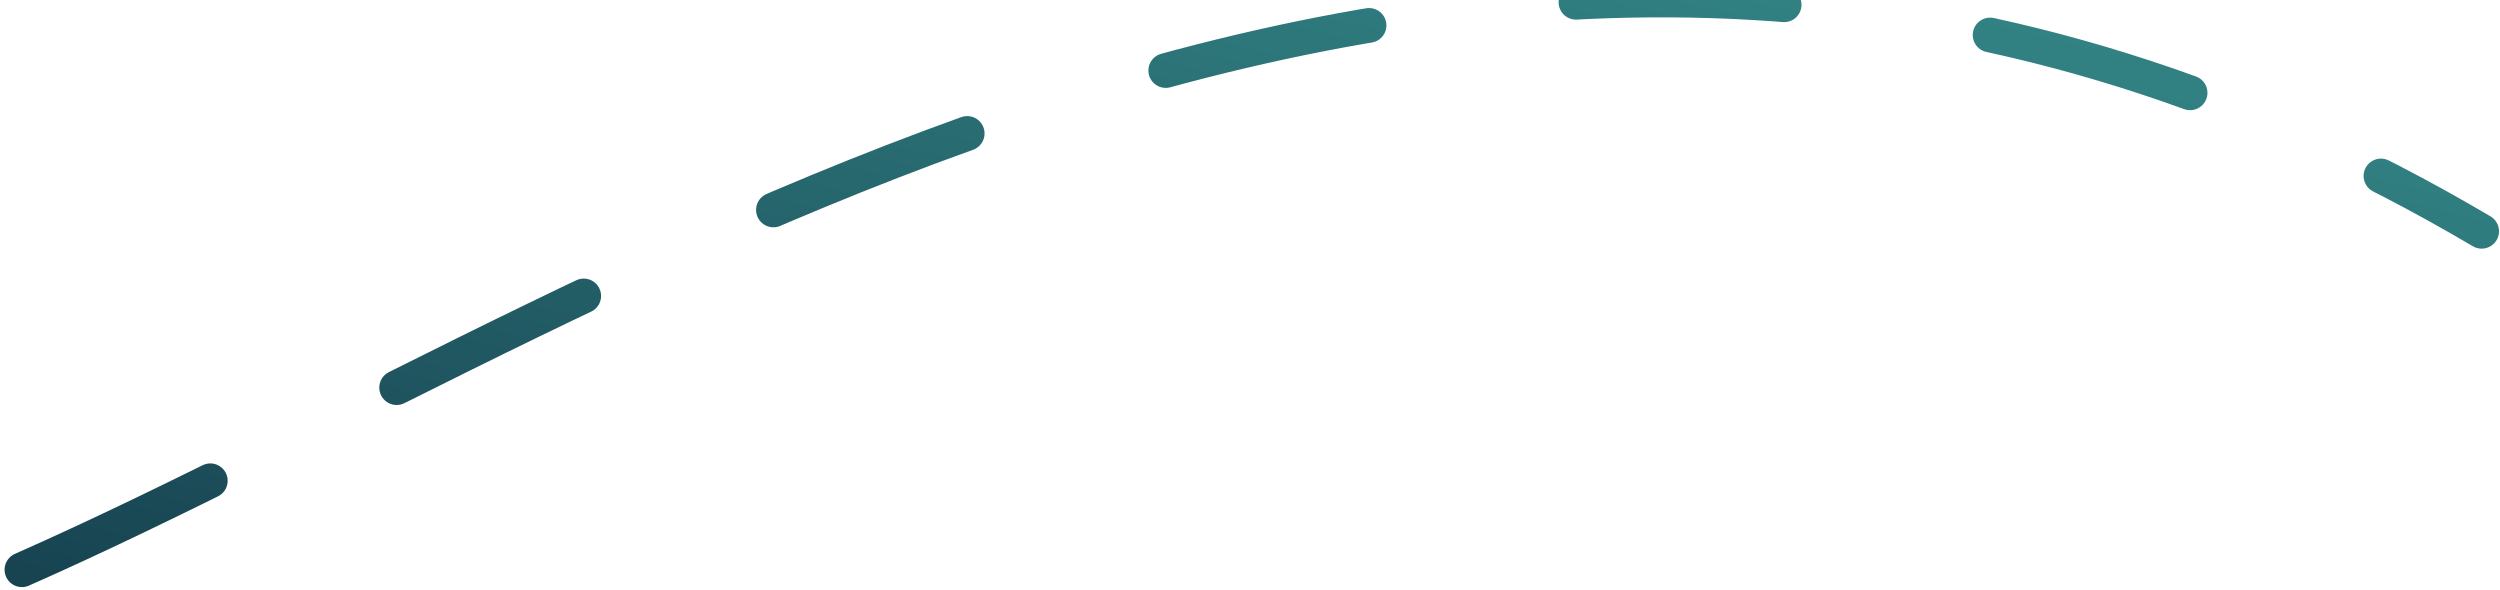 <svg width="288" height="68" viewBox="0 0 288 68" fill="none" xmlns="http://www.w3.org/2000/svg">
<path d="M2.526 65.634C74.245 33.974 174.298 -39.268 285.886 26.645" stroke="url(#paint0_linear_893_28567)" stroke-width="4" stroke-linecap="round" stroke-dasharray="24 24"/>
<defs>
<linearGradient id="paint0_linear_893_28567" x1="2.526" y1="65.634" x2="31.384" y2="-58.95" gradientUnits="userSpaceOnUse">
<stop stop-color="#184452"/>
<stop offset="1" stop-color="#358A8A"/>
</linearGradient>
</defs>
</svg>
